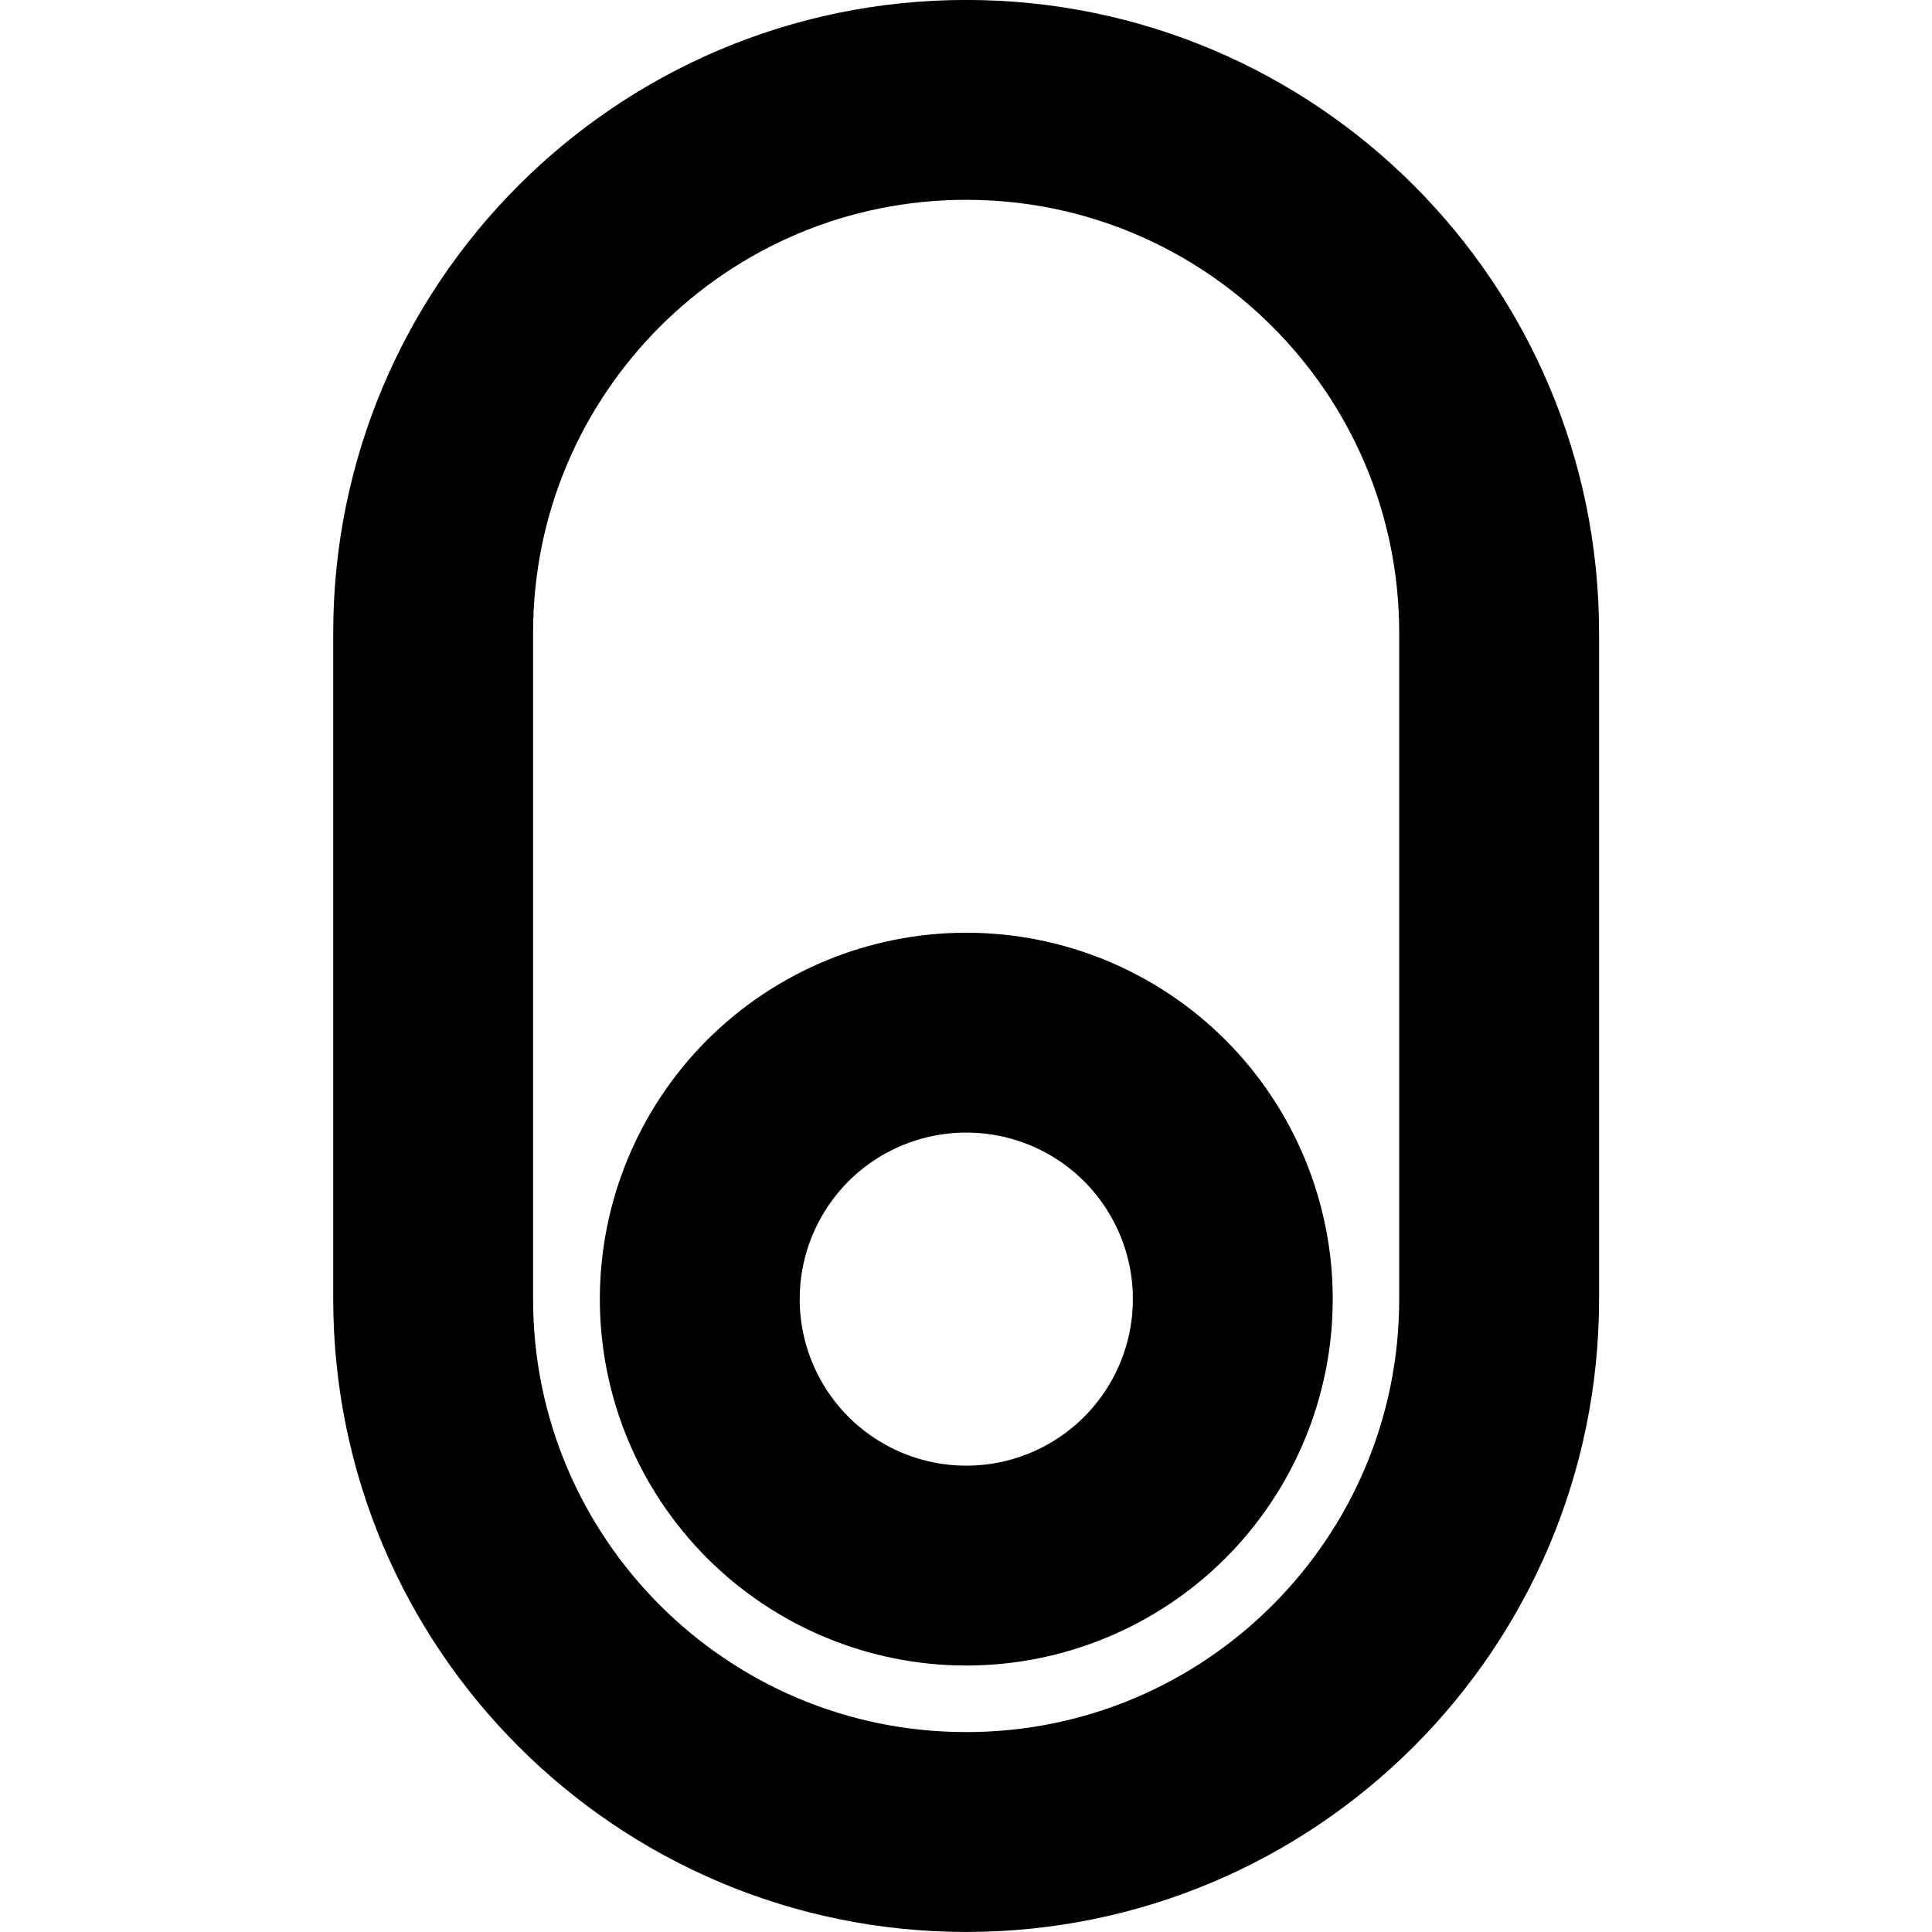 <svg width="20" height="20" viewBox="0 0 20 20" fill="none" xmlns="http://www.w3.org/2000/svg">
<g id="vertical-toggle-button-single-bottom-35">
<g id="vertical-toggle-button-single-bottom">
<path id="Vector 3959" d="M4.484 13.448V6.551C4.484 3.504 6.955 1.034 10.002 1.034C13.049 1.034 15.519 3.504 15.519 6.551V13.448C15.519 16.495 13.049 18.965 10.002 18.965C6.955 18.965 4.484 16.495 4.484 13.448Z" stroke="black" stroke-width="2.069" stroke-linecap="round" stroke-linejoin="round"/>
<path id="Ellipse 1804" d="M10.003 10.69C9.271 10.69 8.57 10.98 8.052 11.497C7.535 12.015 7.244 12.716 7.244 13.448C7.244 14.18 7.535 14.881 8.052 15.399C8.57 15.916 9.271 16.207 10.003 16.207C10.735 16.207 11.436 15.916 11.954 15.399C12.471 14.881 12.762 14.18 12.762 13.448C12.762 12.716 12.471 12.015 11.954 11.497C11.436 10.98 10.735 10.69 10.003 10.69Z" stroke="black" stroke-width="2.069"/>
</g>
</g>
</svg>
